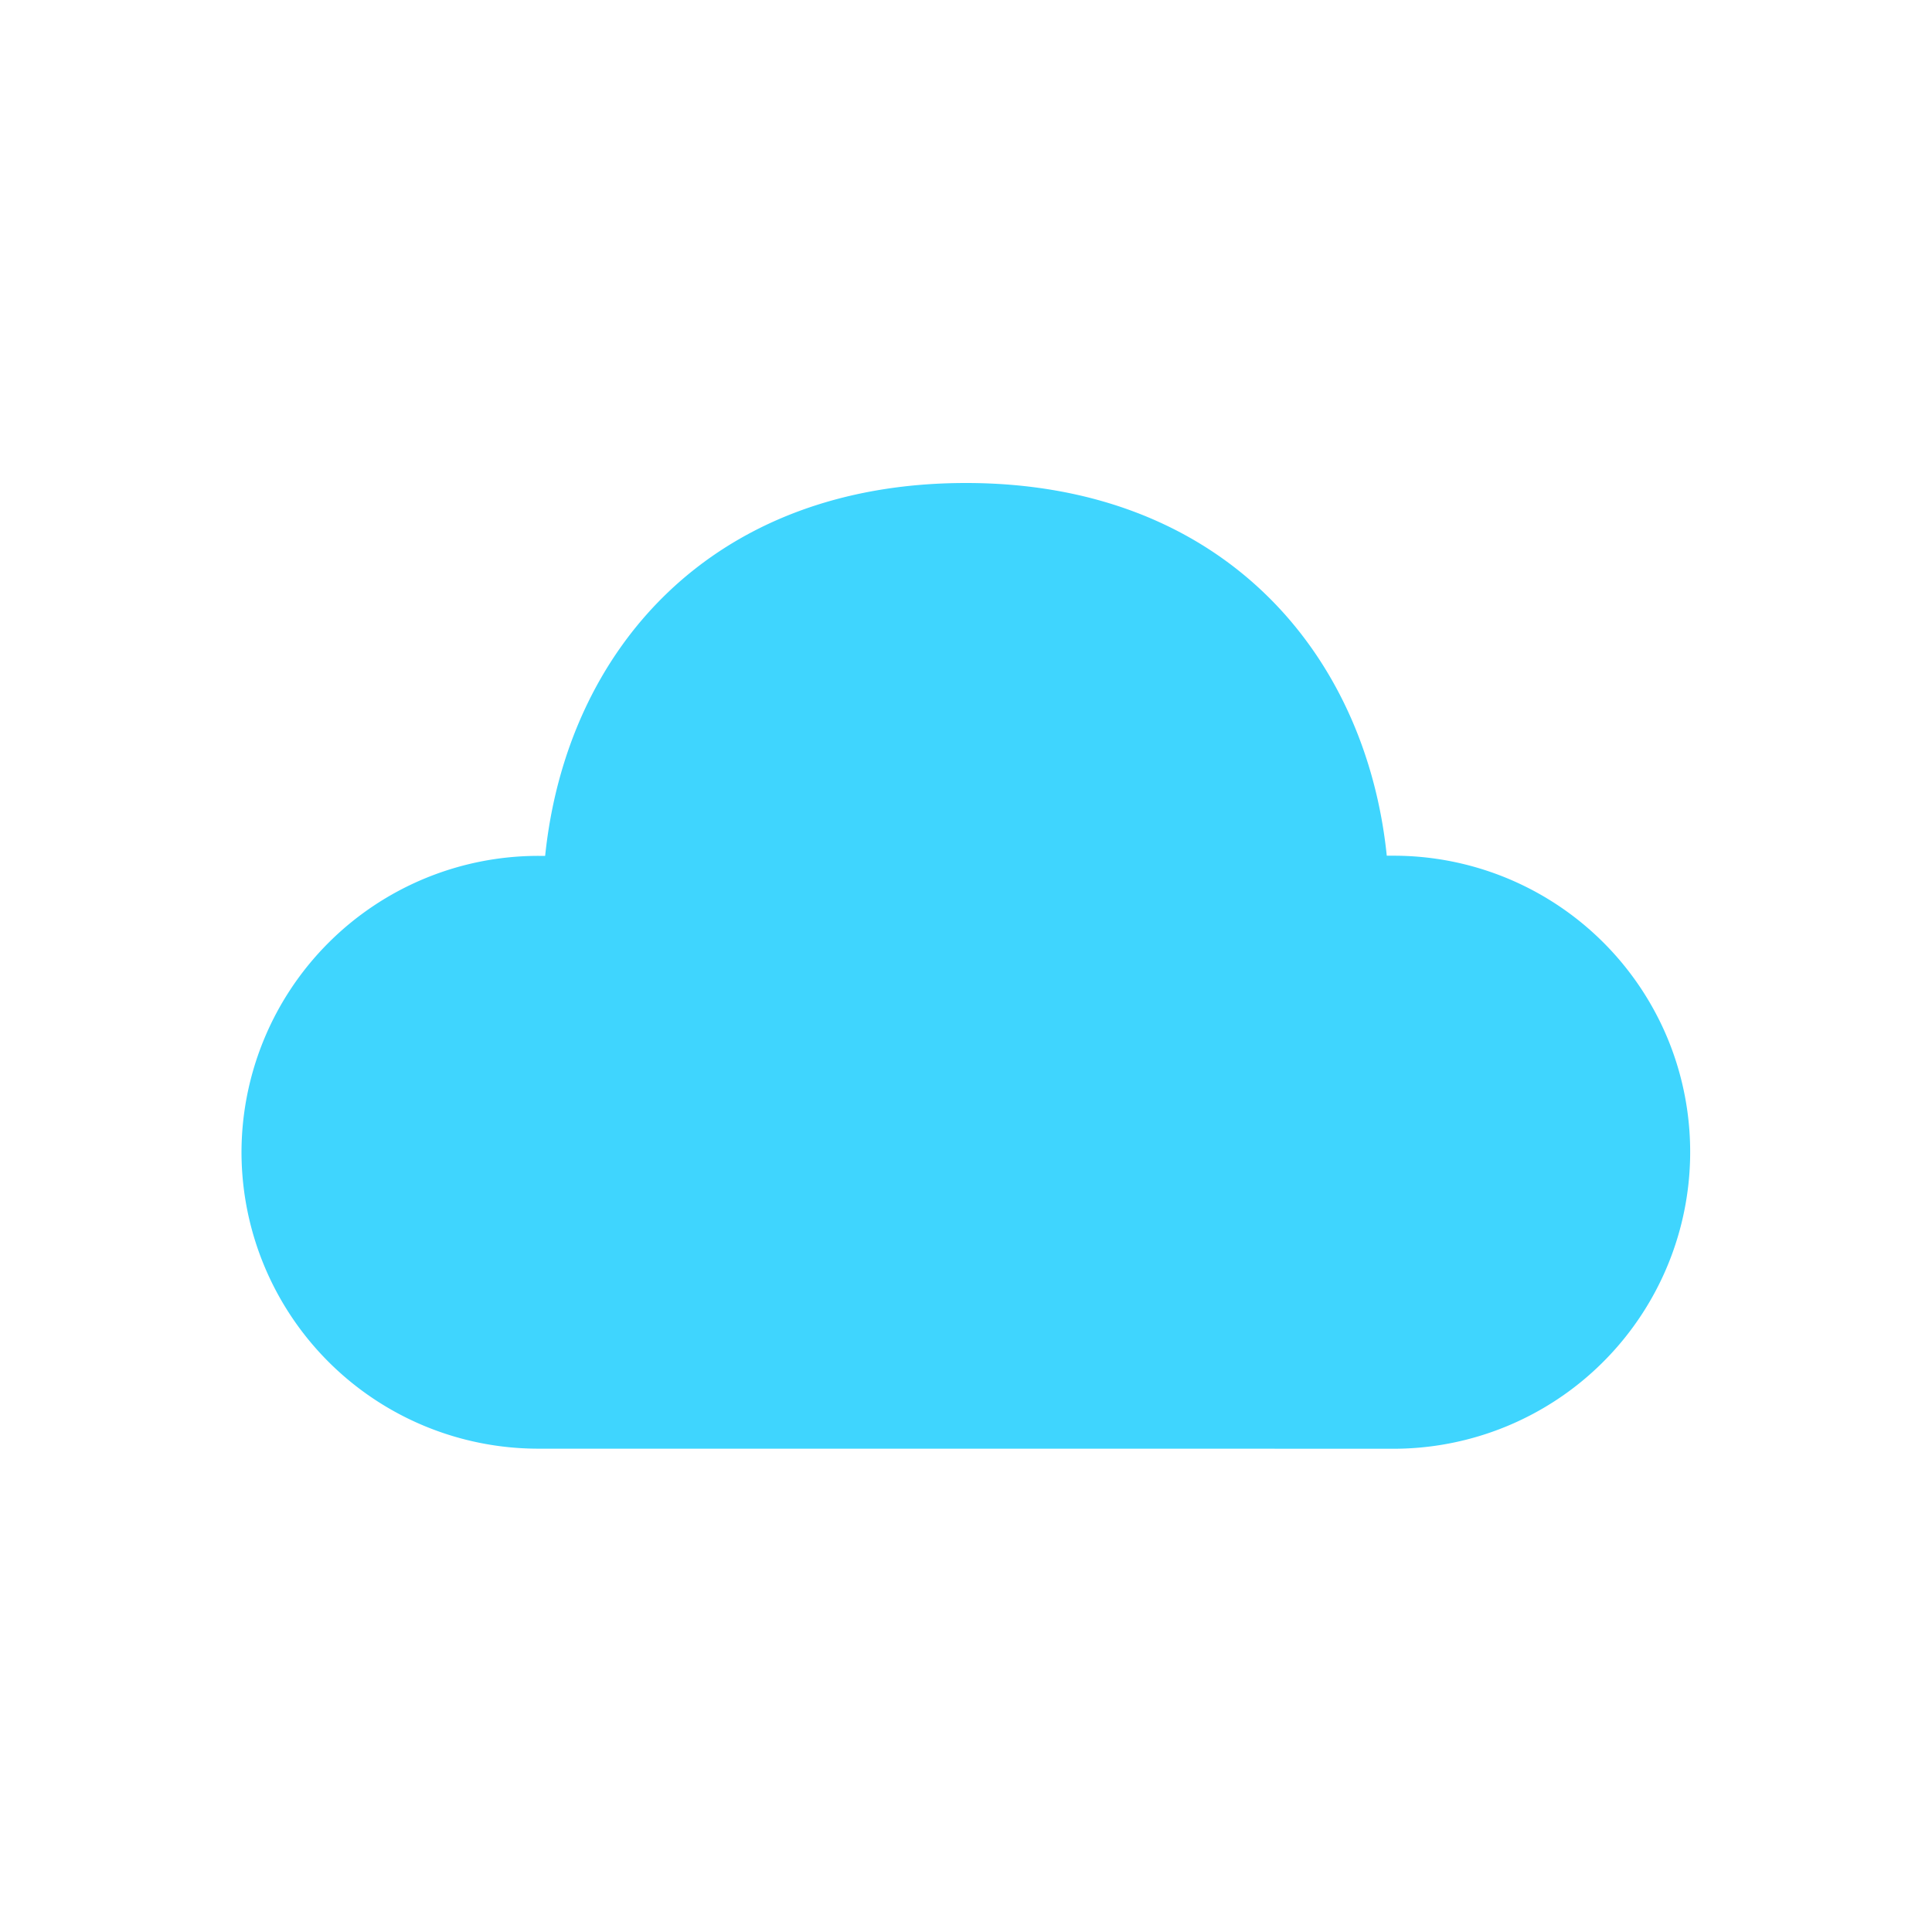 <svg width="24" height="24" fill="none" xmlns="http://www.w3.org/2000/svg"><path d="M17.227 10.63C16.966 8.098 15.169 6 12 6c-3.168 0-4.964 2.08-5.228 4.632h-.08A3.688 3.688 0 0 0 3 14.314a3.687 3.687 0 0 0 3.693 3.682h8.3l1.732.001h.582a3.687 3.687 0 0 0 3.41-5.094 3.685 3.685 0 0 0-3.41-2.273h-.08Z" fill="#3FD5FE"/></svg>